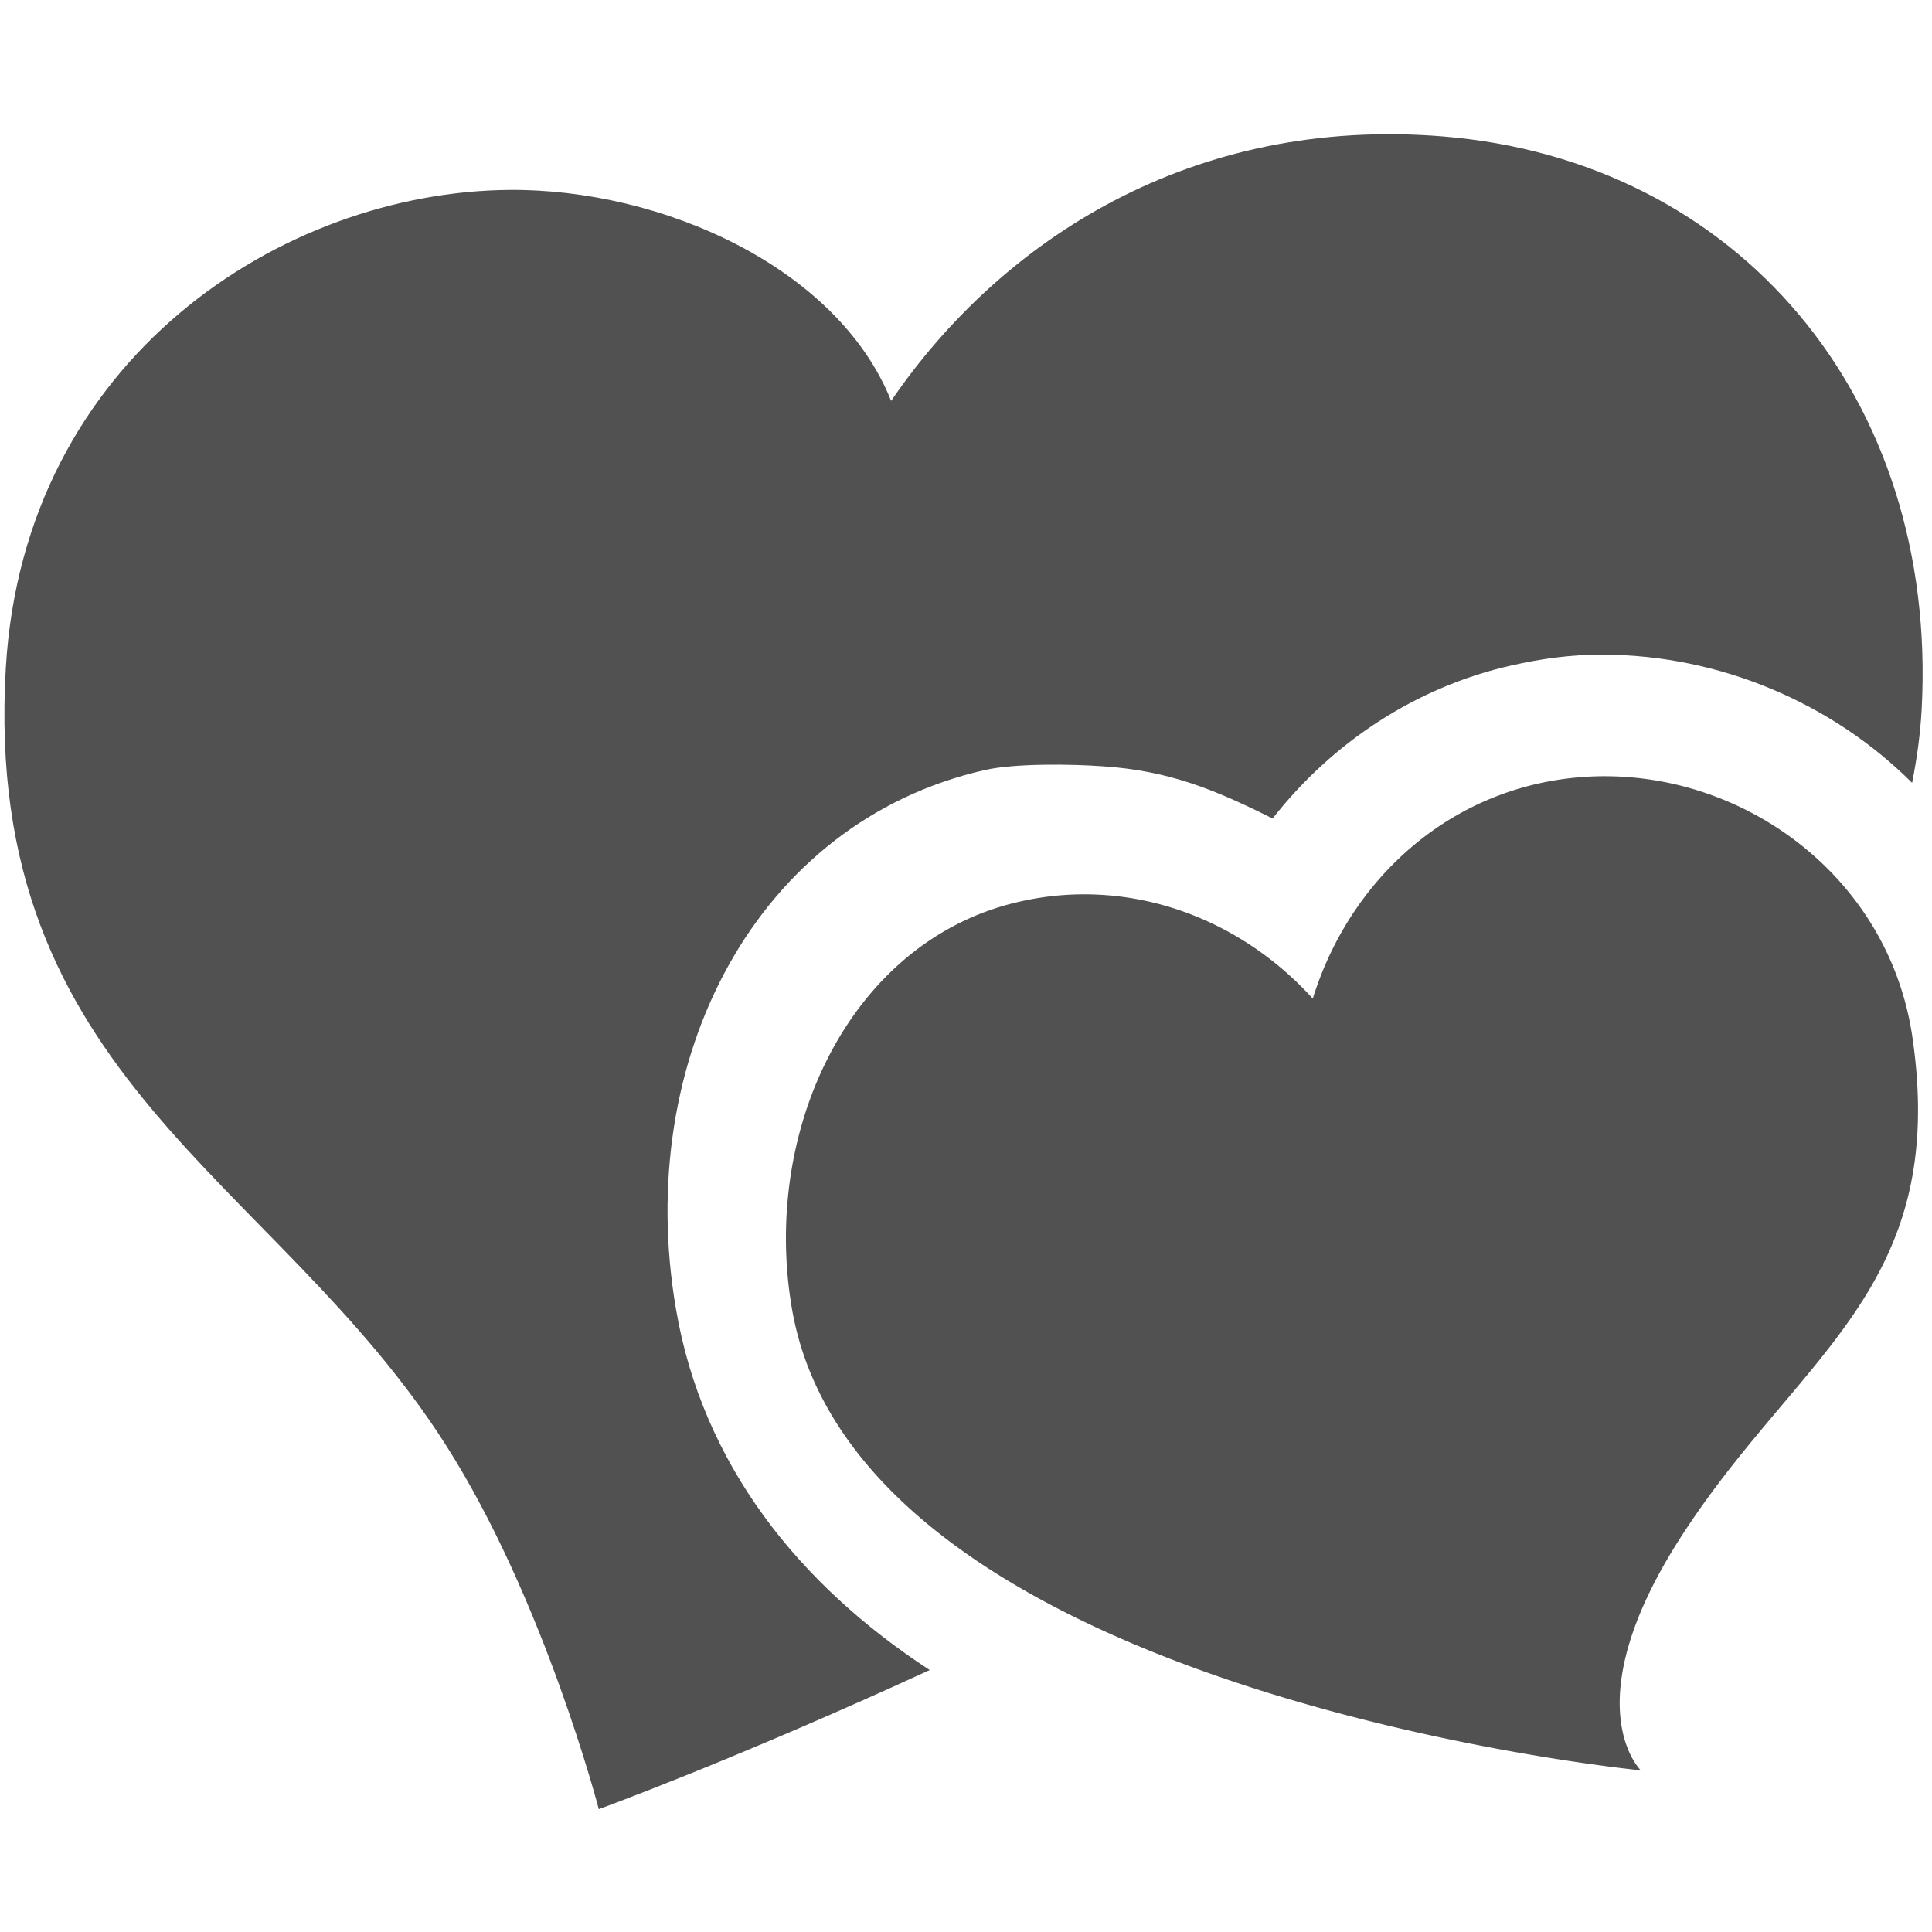 <?xml version="1.0" standalone="no"?><!DOCTYPE svg PUBLIC "-//W3C//DTD SVG 1.1//EN" "http://www.w3.org/Graphics/SVG/1.1/DTD/svg11.dtd"><svg t="1623120119912" class="icon" viewBox="0 0 1024 1024" version="1.1" xmlns="http://www.w3.org/2000/svg" p-id="47262" xmlns:xlink="http://www.w3.org/1999/xlink" width="24" height="24"><defs><style type="text/css"></style></defs><path d="M850.611 411.412c-11.844 0-23.687 1.269-35.531 3.948-58.371 13.254-101.94 58.09-119.282 113.924-31.301-34.544-75.009-55.27-121.114-55.27a152.79 152.79 0 0 0-34.544 3.948c-88.827 20.162-136.765 120.128-120.409 215.581 34.966 204.583 449.915 244.768 449.915 244.768s-35.671-34.403 20.445-122.383c62.319-97.709 143.109-132.253 123.512-266.34-12.268-83.046-85.868-138.175-162.991-138.175z" fill="#515151" p-id="47263"></path><path d="M764.886 72.319C632.069 61.462 530.834 126.884 472.321 212.468 443.841 141.407 350.361 99.953 269.852 100.659c-119.987 0.986-257.034 88.968-266.763 253.227C-9.741 572.146 145.495 623.469 236.296 765.873c52.168 81.778 81.072 193.022 81.072 193.022s71.484-25.943 175.398-73.74c-69.37-45.26-120.551-109.13-134.51-191.471-22.7-132.677 42.862-258.021 163.554-285.515 16.073-3.665 46.246-3.243 63.307-1.974 34.544 2.397 58.371 12.125 89.391 27.635 31.724-40.466 75.996-69.651 126.331-81.072 16.214-3.665 31.442-5.781 48.22-5.781 62.884 0 122.525 26.084 164.4 67.96 2.538-12.83 4.371-25.943 5.076-39.197 8.742-165.247-97.428-290.591-253.65-303.422z" fill="#515151" p-id="47264"></path></svg>